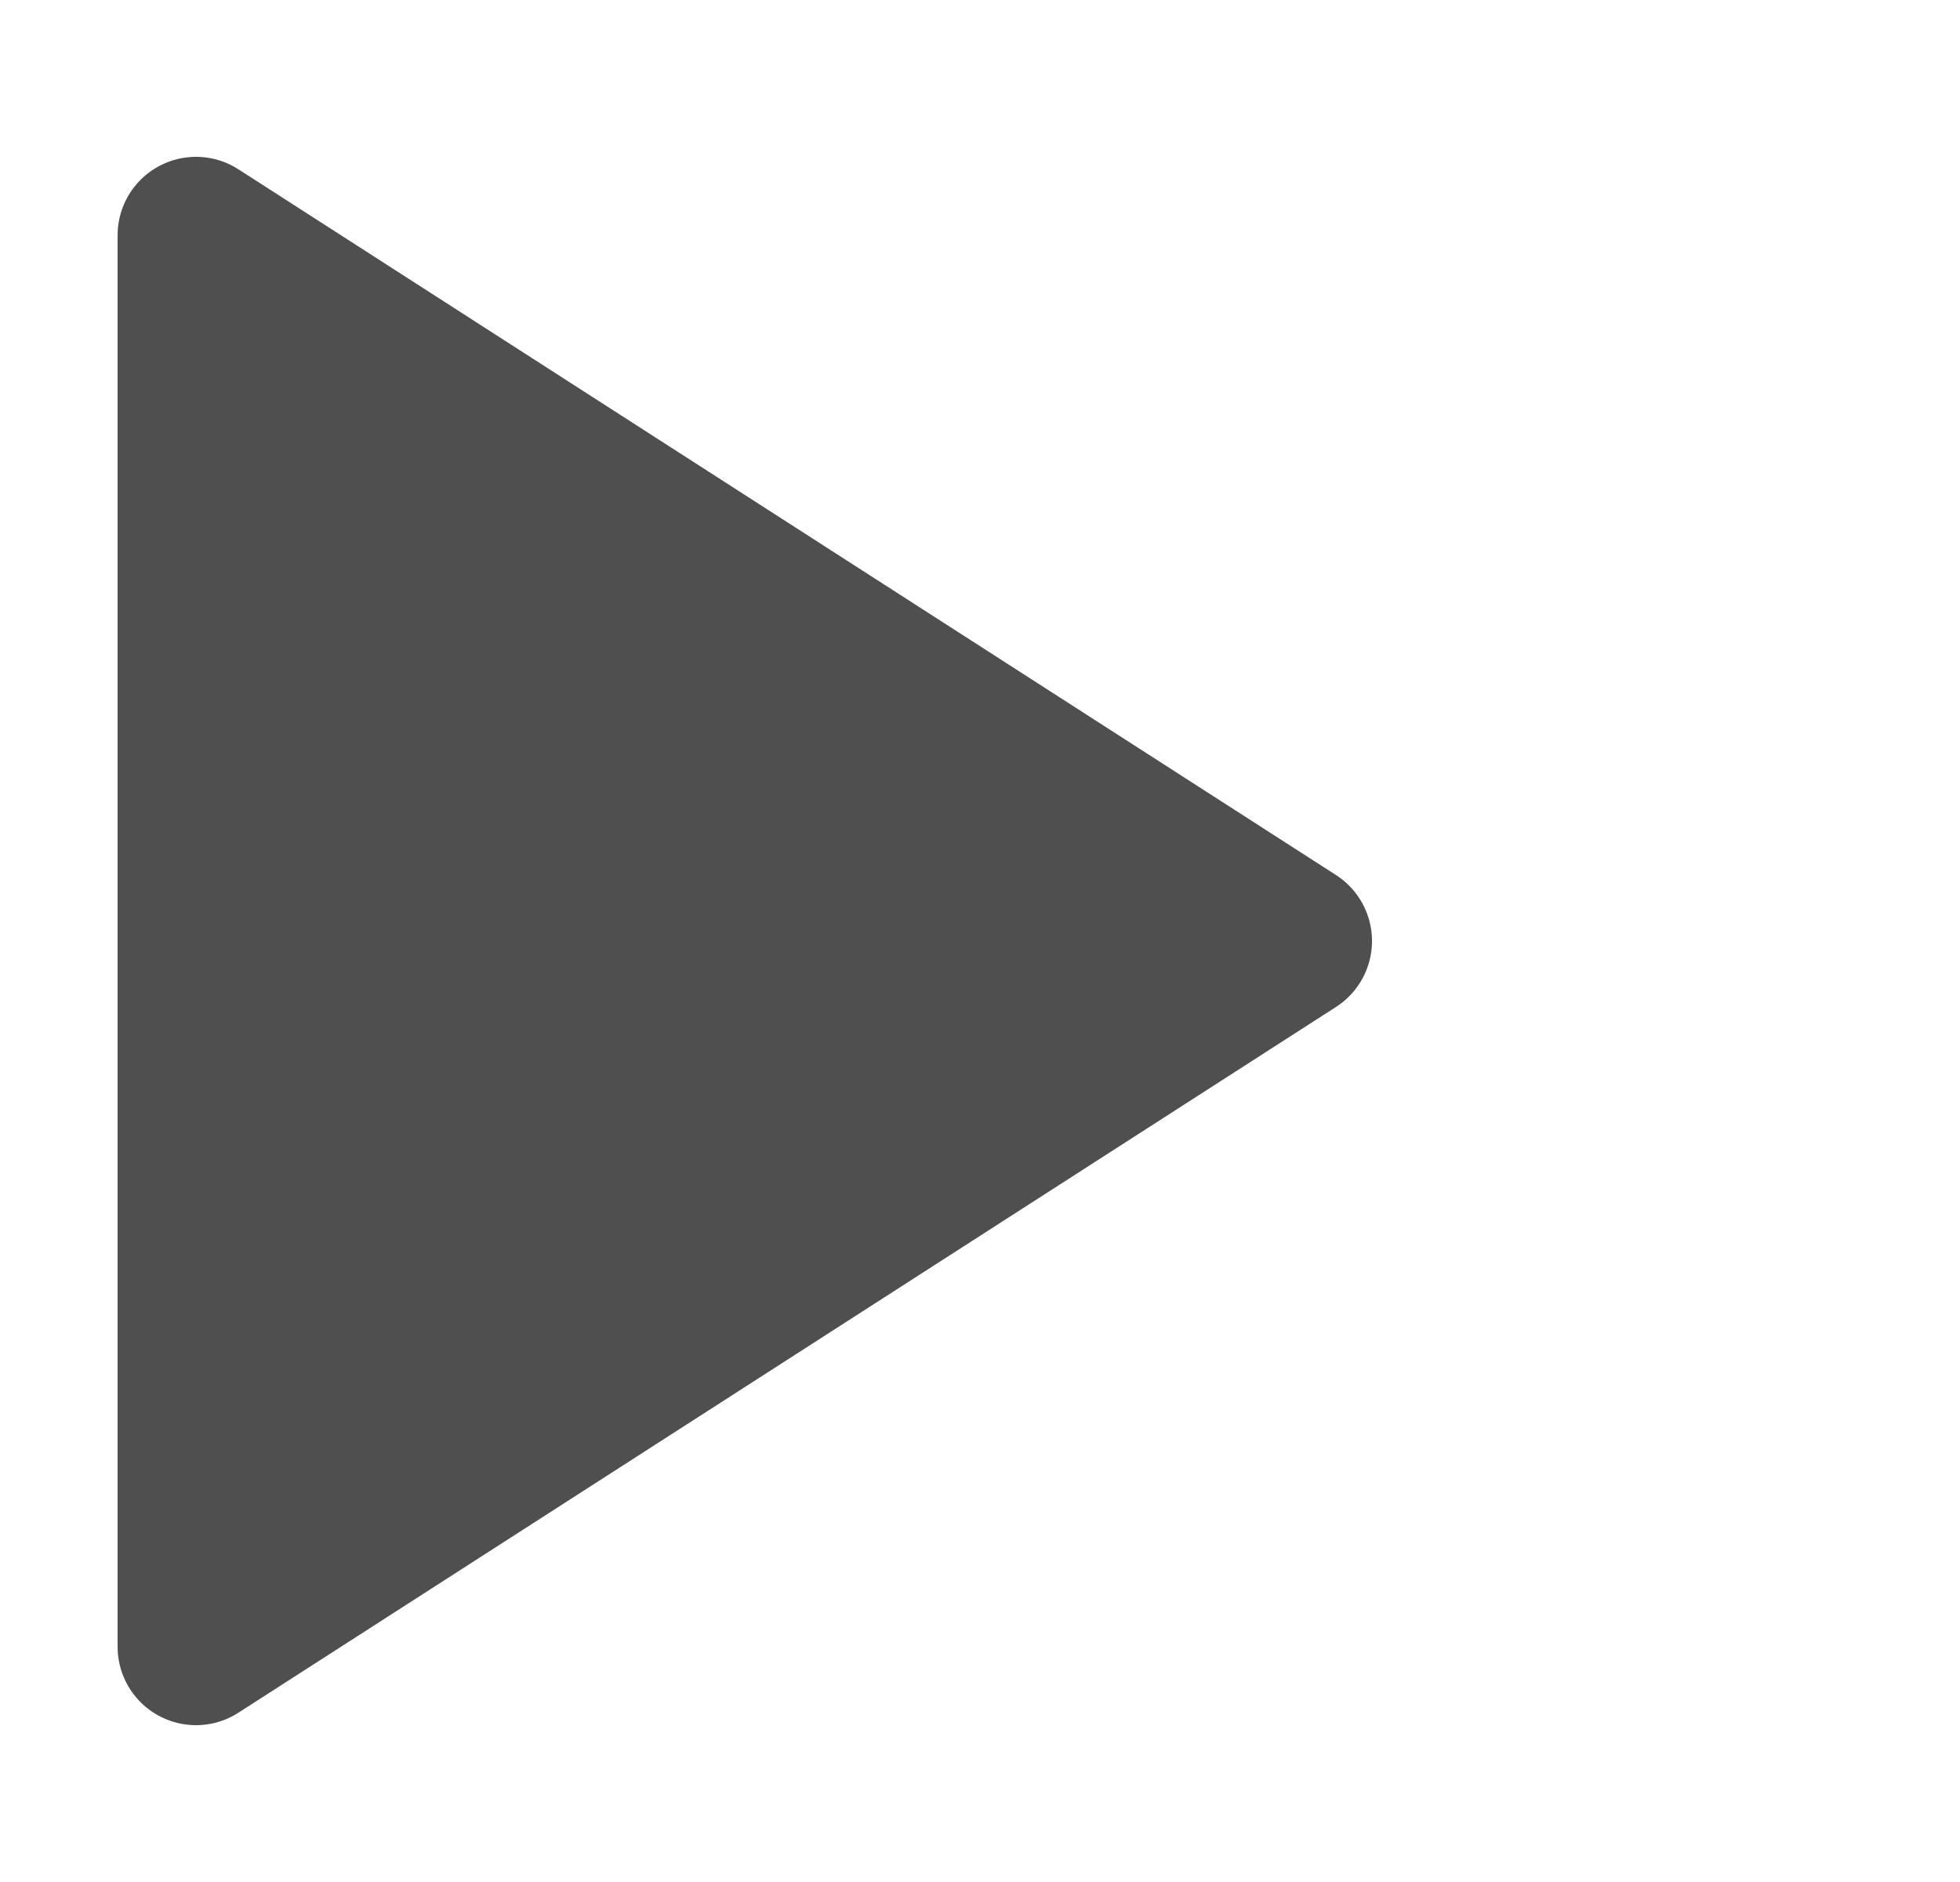 <?xml version="1.0" encoding="UTF-8" standalone="no"?><svg width='25' height='24' viewBox='0 0 25 24' fill='none' xmlns='http://www.w3.org/2000/svg'>
<path d='M2.5 3L16.5 12L2.5 21V3Z' fill='#4F4F4F' stroke='#4F4F4F' stroke-width='2' stroke-linecap='round' stroke-linejoin='round'/>
</svg>
